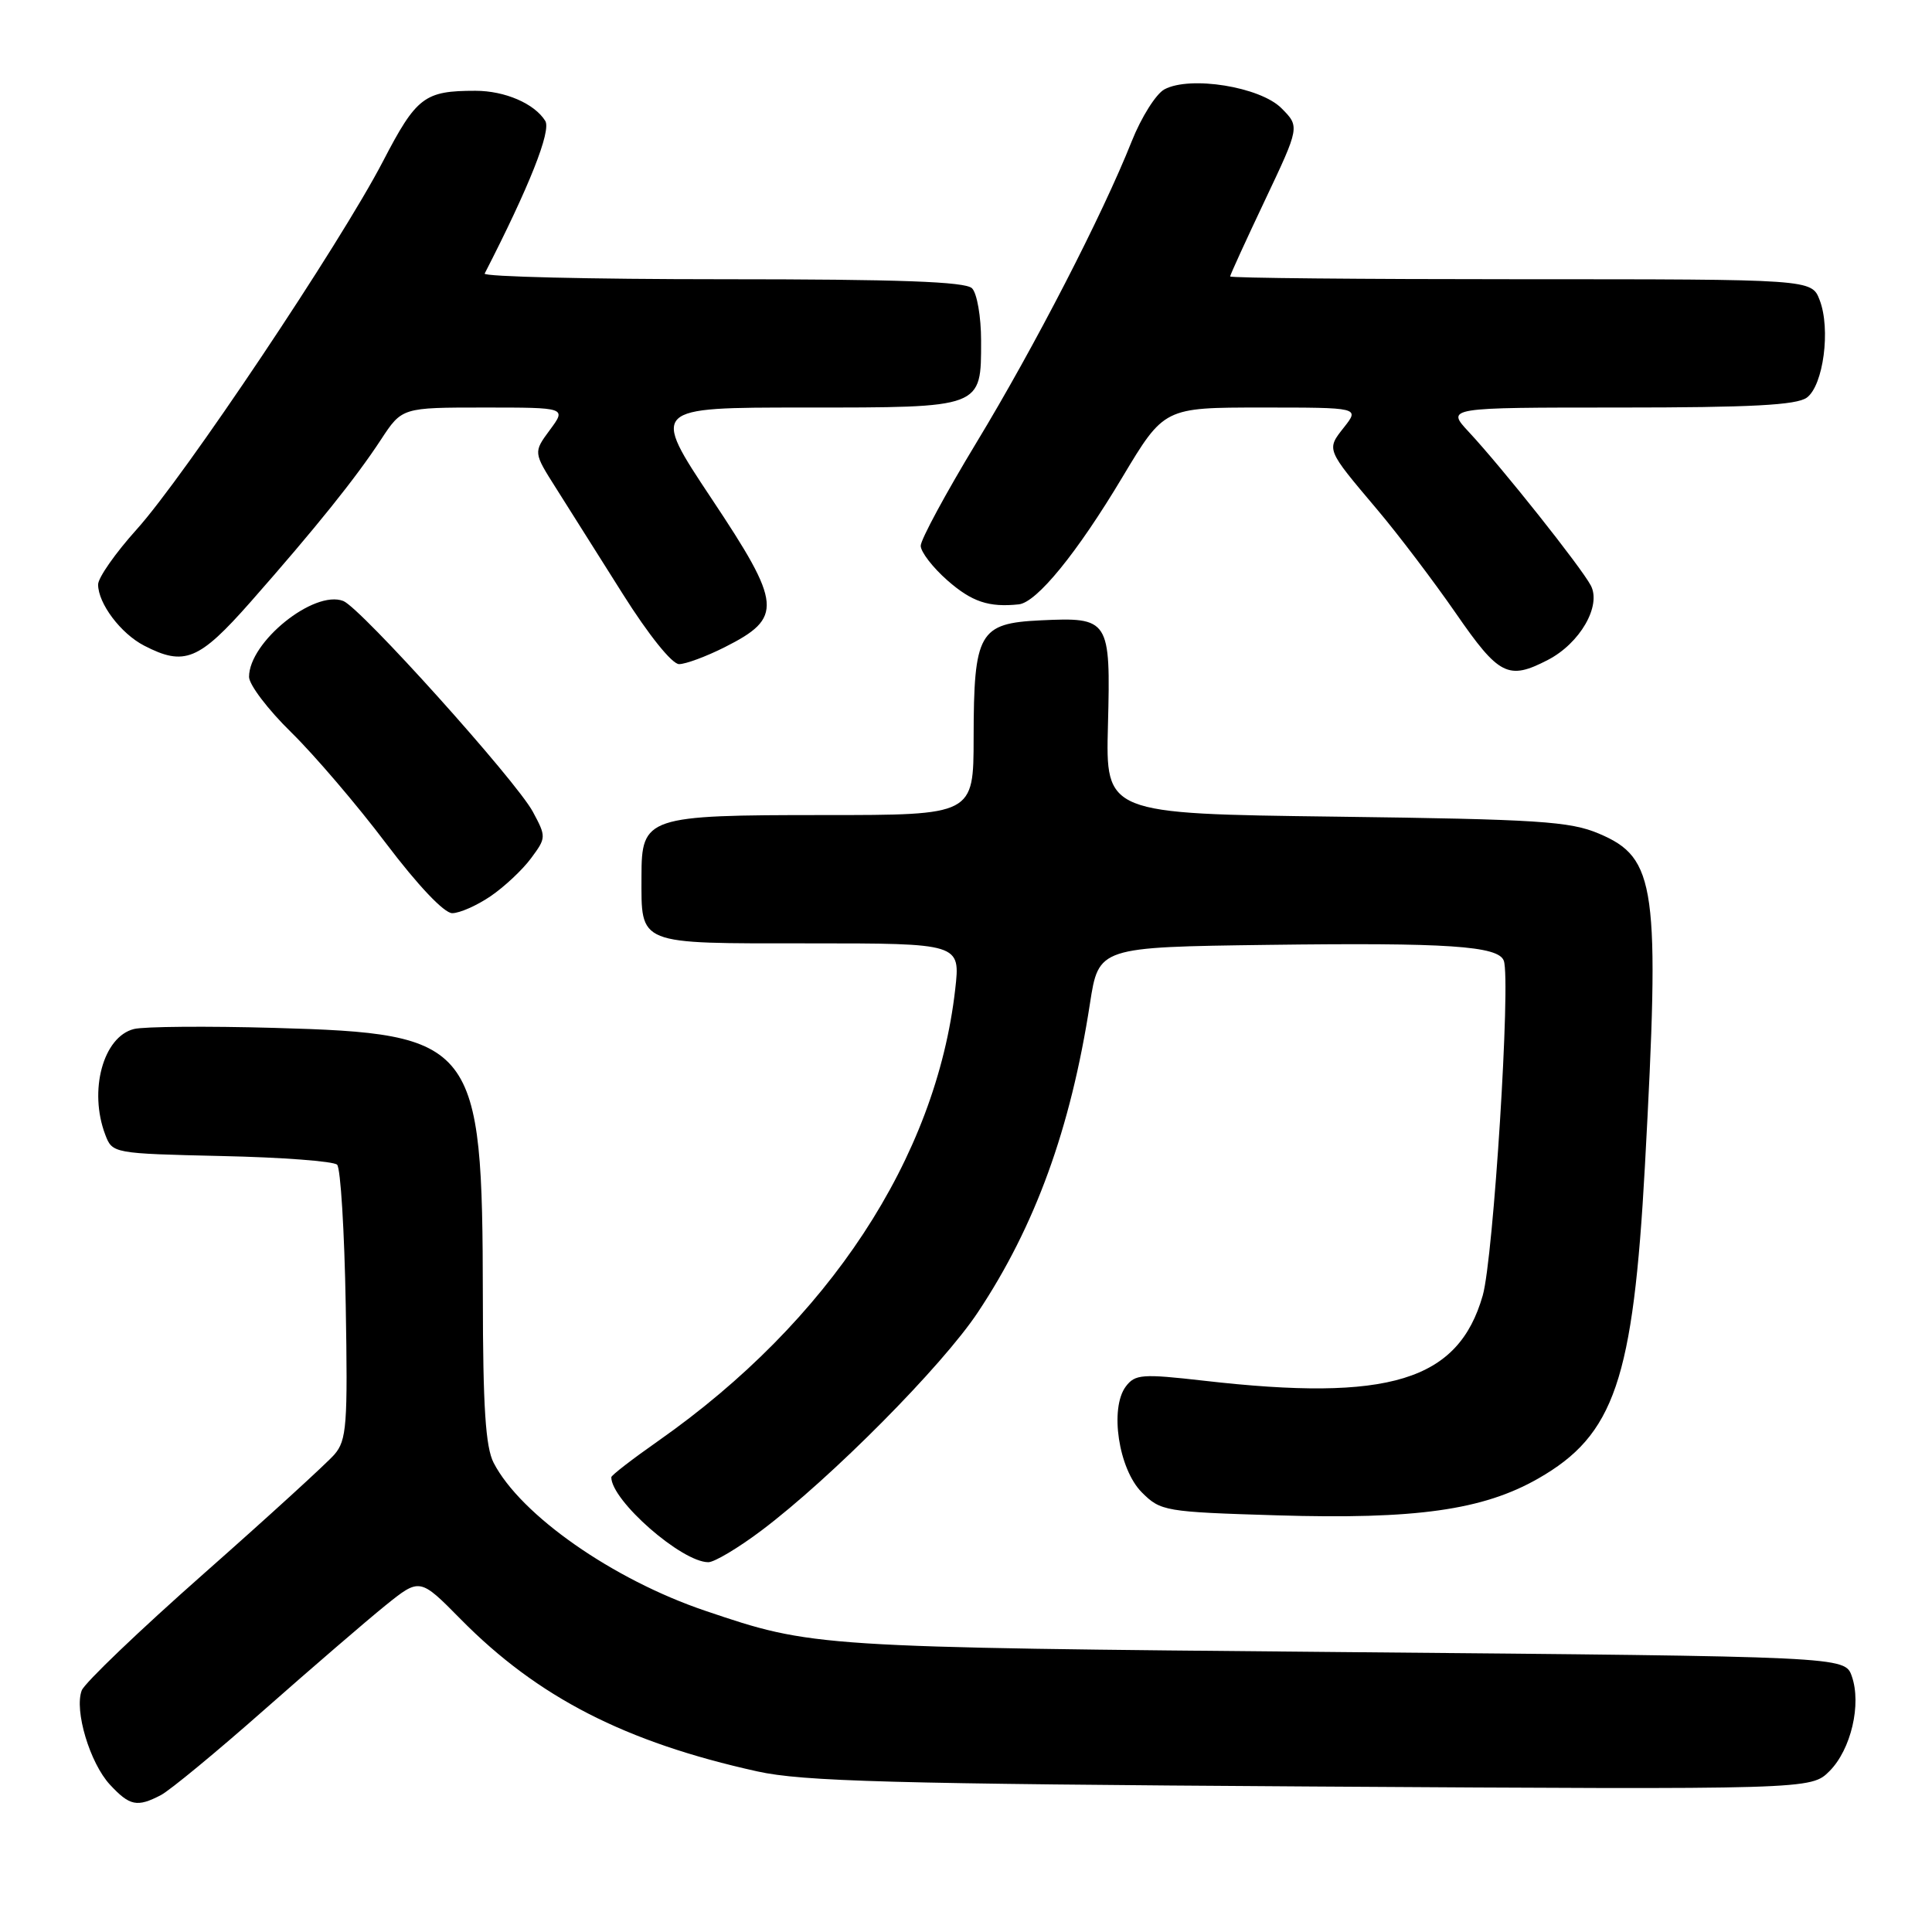 <?xml version="1.0" encoding="UTF-8" standalone="no"?>
<!DOCTYPE svg PUBLIC "-//W3C//DTD SVG 1.1//EN" "http://www.w3.org/Graphics/SVG/1.1/DTD/svg11.dtd" >
<svg xmlns="http://www.w3.org/2000/svg" xmlns:xlink="http://www.w3.org/1999/xlink" version="1.1" viewBox="0 0 256 256">
 <g >
 <path fill="currentColor"
d=" M 21.32 237.86 C 22.52 237.23 28.68 232.15 35.00 226.57 C 41.33 220.99 48.55 214.77 51.06 212.74 C 55.63 209.06 55.63 209.06 61.06 214.57 C 71.25 224.90 82.85 230.85 100.35 234.72 C 106.36 236.05 118.09 236.37 173.73 236.72 C 239.96 237.13 239.96 237.13 242.42 234.68 C 245.27 231.82 246.68 225.82 245.37 222.10 C 244.45 219.50 244.45 219.50 177.98 218.91 C 107.89 218.28 107.73 218.27 93.46 213.44 C 81.21 209.30 68.99 200.75 65.41 193.83 C 64.34 191.76 63.99 186.43 63.98 171.80 C 63.93 138.07 63.07 136.95 36.33 136.20 C 27.43 135.95 19.07 136.02 17.75 136.35 C 13.67 137.37 11.73 144.52 13.95 150.36 C 14.89 152.83 14.99 152.85 29.37 153.18 C 37.33 153.35 44.21 153.87 44.67 154.33 C 45.13 154.79 45.64 163.14 45.81 172.89 C 46.09 188.84 45.94 190.84 44.31 192.73 C 43.31 193.88 35.53 200.99 27.00 208.52 C 18.47 216.05 11.20 223.01 10.83 223.99 C 9.82 226.64 11.91 233.61 14.57 236.48 C 17.19 239.30 18.17 239.50 21.32 237.86 Z  M 100.91 202.79 C 110.14 195.84 124.83 181.03 129.57 173.89 C 137.18 162.45 141.86 149.56 144.42 133.00 C 145.58 125.50 145.58 125.50 168.04 125.20 C 191.79 124.89 198.55 125.34 199.26 127.30 C 200.21 129.87 197.89 166.70 196.47 171.66 C 193.23 182.97 184.09 185.77 159.51 182.95 C 151.34 182.02 150.41 182.09 149.18 183.71 C 147.00 186.61 148.22 194.67 151.30 197.75 C 153.79 200.24 154.35 200.34 169.21 200.79 C 187.60 201.35 196.51 200.09 203.81 195.92 C 213.92 190.15 216.40 182.88 217.96 154.50 C 219.98 117.41 219.47 113.68 211.87 110.46 C 208.02 108.83 203.87 108.56 177.00 108.21 C 146.50 107.82 146.50 107.82 146.81 96.08 C 147.17 82.03 147.00 81.77 137.86 82.20 C 129.73 82.59 129.03 83.80 129.01 97.75 C 129.00 108.00 129.00 108.00 109.22 108.00 C 85.67 108.00 85.00 108.23 85.00 116.12 C 85.00 125.31 84.23 125.00 107.16 125.00 C 127.26 125.00 127.26 125.00 126.57 131.09 C 124.04 153.42 109.80 175.08 87.25 190.91 C 83.81 193.32 81.00 195.49 81.00 195.74 C 81.00 198.83 90.33 207.00 93.86 207.00 C 94.66 207.00 97.83 205.11 100.91 202.79 Z  M 65.01 118.75 C 66.83 117.51 69.24 115.25 70.37 113.72 C 72.38 111.01 72.39 110.88 70.61 107.57 C 68.37 103.41 47.77 80.51 45.48 79.63 C 41.59 78.14 33.00 85.07 33.00 89.69 C 33.00 90.72 35.51 94.03 38.58 97.03 C 41.65 100.04 47.31 106.66 51.15 111.75 C 55.38 117.34 58.85 121.00 59.92 121.00 C 60.90 121.00 63.19 119.99 65.01 118.75 Z  M 205.09 87.45 C 209.35 85.25 212.22 80.28 210.79 77.58 C 209.50 75.14 199.01 61.94 194.64 57.25 C 191.61 54.00 191.61 54.00 214.61 54.00 C 232.01 54.00 238.05 53.68 239.41 52.69 C 241.61 51.08 242.60 43.59 241.11 39.75 C 240.05 37.00 240.05 37.00 201.52 37.00 C 180.34 37.00 163.00 36.84 163.00 36.63 C 163.00 36.43 165.08 31.88 167.62 26.52 C 172.23 16.78 172.23 16.78 169.79 14.33 C 166.96 11.50 157.71 10.01 154.29 11.84 C 153.18 12.44 151.23 15.53 149.96 18.72 C 146.07 28.51 137.10 45.91 129.37 58.67 C 125.32 65.36 122.00 71.50 122.00 72.32 C 122.00 73.13 123.59 75.19 125.53 76.90 C 128.78 79.75 131.02 80.50 135.00 80.08 C 137.38 79.82 142.72 73.27 148.71 63.25 C 154.25 54.00 154.25 54.00 167.20 54.00 C 180.15 54.00 180.15 54.00 178.09 56.62 C 175.74 59.60 175.68 59.46 182.47 67.50 C 185.26 70.80 189.95 76.99 192.90 81.25 C 198.62 89.53 199.85 90.16 205.09 87.45 Z  M 96.04 85.75 C 103.79 81.84 103.64 80.12 94.29 66.08 C 86.26 54.00 86.26 54.00 106.56 54.00 C 130.30 54.00 130.00 54.11 130.00 45.13 C 130.00 41.98 129.46 38.86 128.80 38.20 C 127.92 37.32 119.18 37.00 95.72 37.00 C 78.18 37.00 64.01 36.66 64.22 36.25 C 70.12 24.76 73.07 17.33 72.25 16.02 C 70.82 13.72 66.90 12.03 63.00 12.03 C 56.24 12.03 55.19 12.82 50.75 21.37 C 45.08 32.29 24.45 63.12 18.10 70.16 C 15.30 73.27 13.00 76.55 13.00 77.45 C 13.00 79.96 16.00 83.95 19.10 85.55 C 24.44 88.31 26.36 87.52 33.21 79.75 C 41.84 69.95 47.15 63.34 50.48 58.25 C 53.27 54.00 53.27 54.00 64.16 54.00 C 75.06 54.00 75.06 54.00 72.86 56.97 C 70.67 59.94 70.67 59.94 73.70 64.72 C 75.36 67.35 79.35 73.66 82.55 78.75 C 85.94 84.13 89.05 88.00 89.98 88.00 C 90.86 88.00 93.58 86.99 96.04 85.75 Z "/>
</g>
</svg>